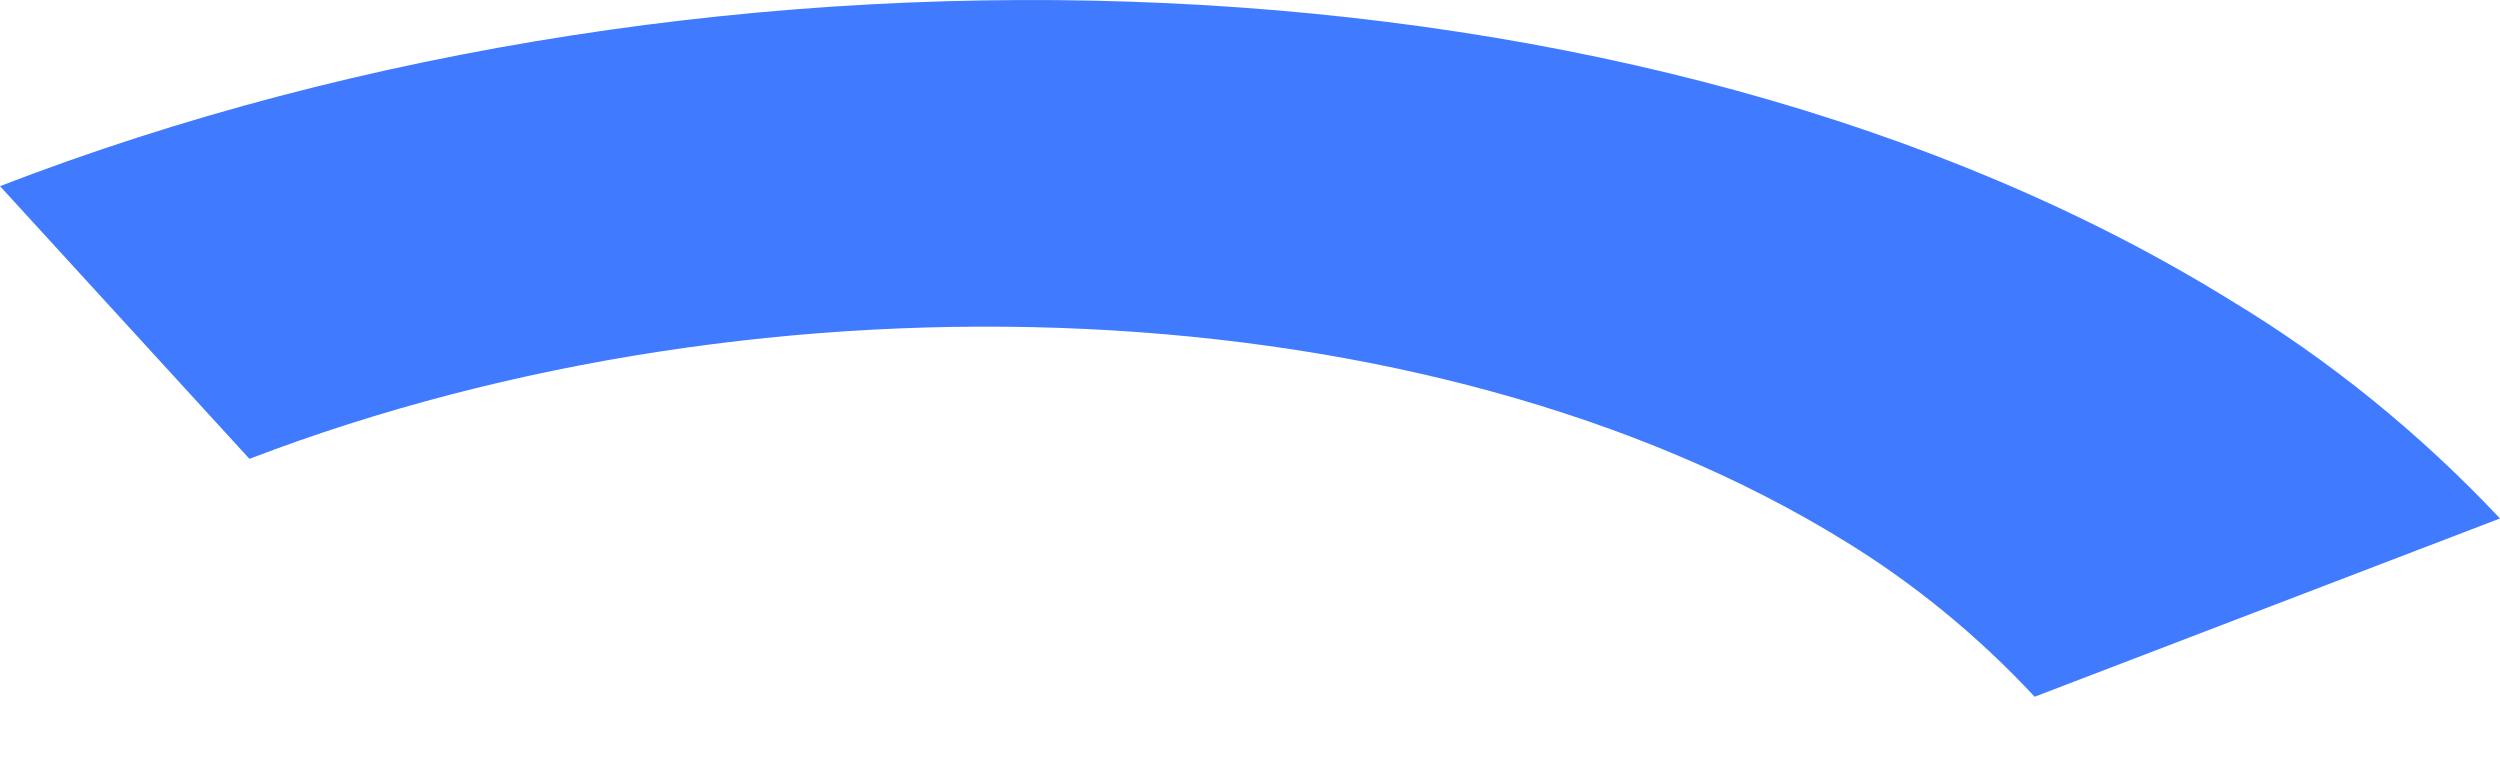 <svg width="13" height="4" viewBox="0 0 13 4" fill="none" xmlns="http://www.w3.org/2000/svg">
<path d="M11.598 1.561C8.567 -0.315 3.759 -0.484 0 0.968L1.297 2.386C3.996 1.352 7.428 1.476 9.595 2.815C9.955 3.036 10.287 3.308 10.58 3.623L13 2.696C12.582 2.252 12.111 1.87 11.598 1.561Z" fill="#407BFF"/>
</svg>
